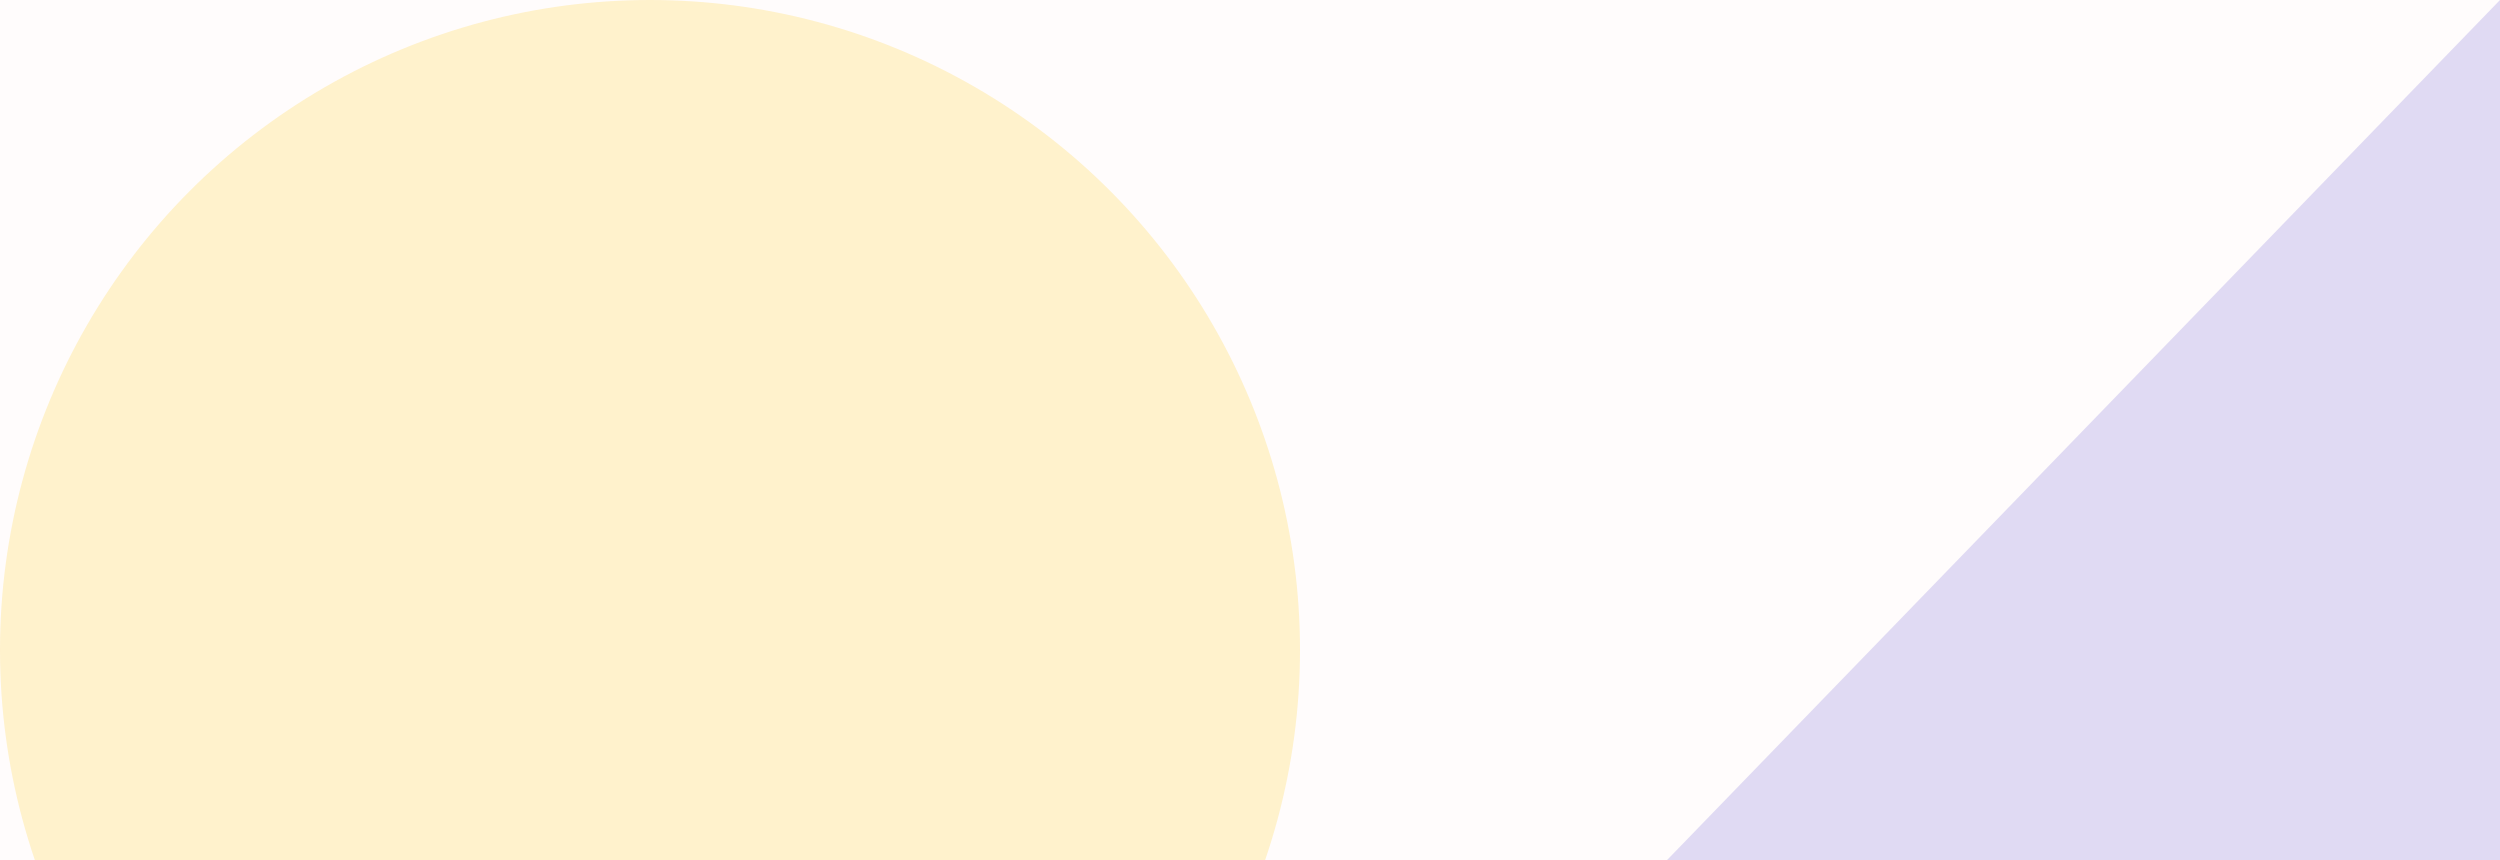 <svg width="125" height="43" viewBox="0 0 125 43" fill="none" xmlns="http://www.w3.org/2000/svg">
<g opacity="0.2">
<rect width="125" height="133" transform="matrix(-1 0 0 1 125 0)" fill="#FECBC5" fill-opacity="0.3"/>
<path d="M63.5 63.5L125 0V133H0L63.5 63.5Z" fill="#6548C3"/>
<circle r="32.5" transform="matrix(-1 0 0 1 32.5 32.5)" fill="#FFBC00"/>
</g>
</svg>
